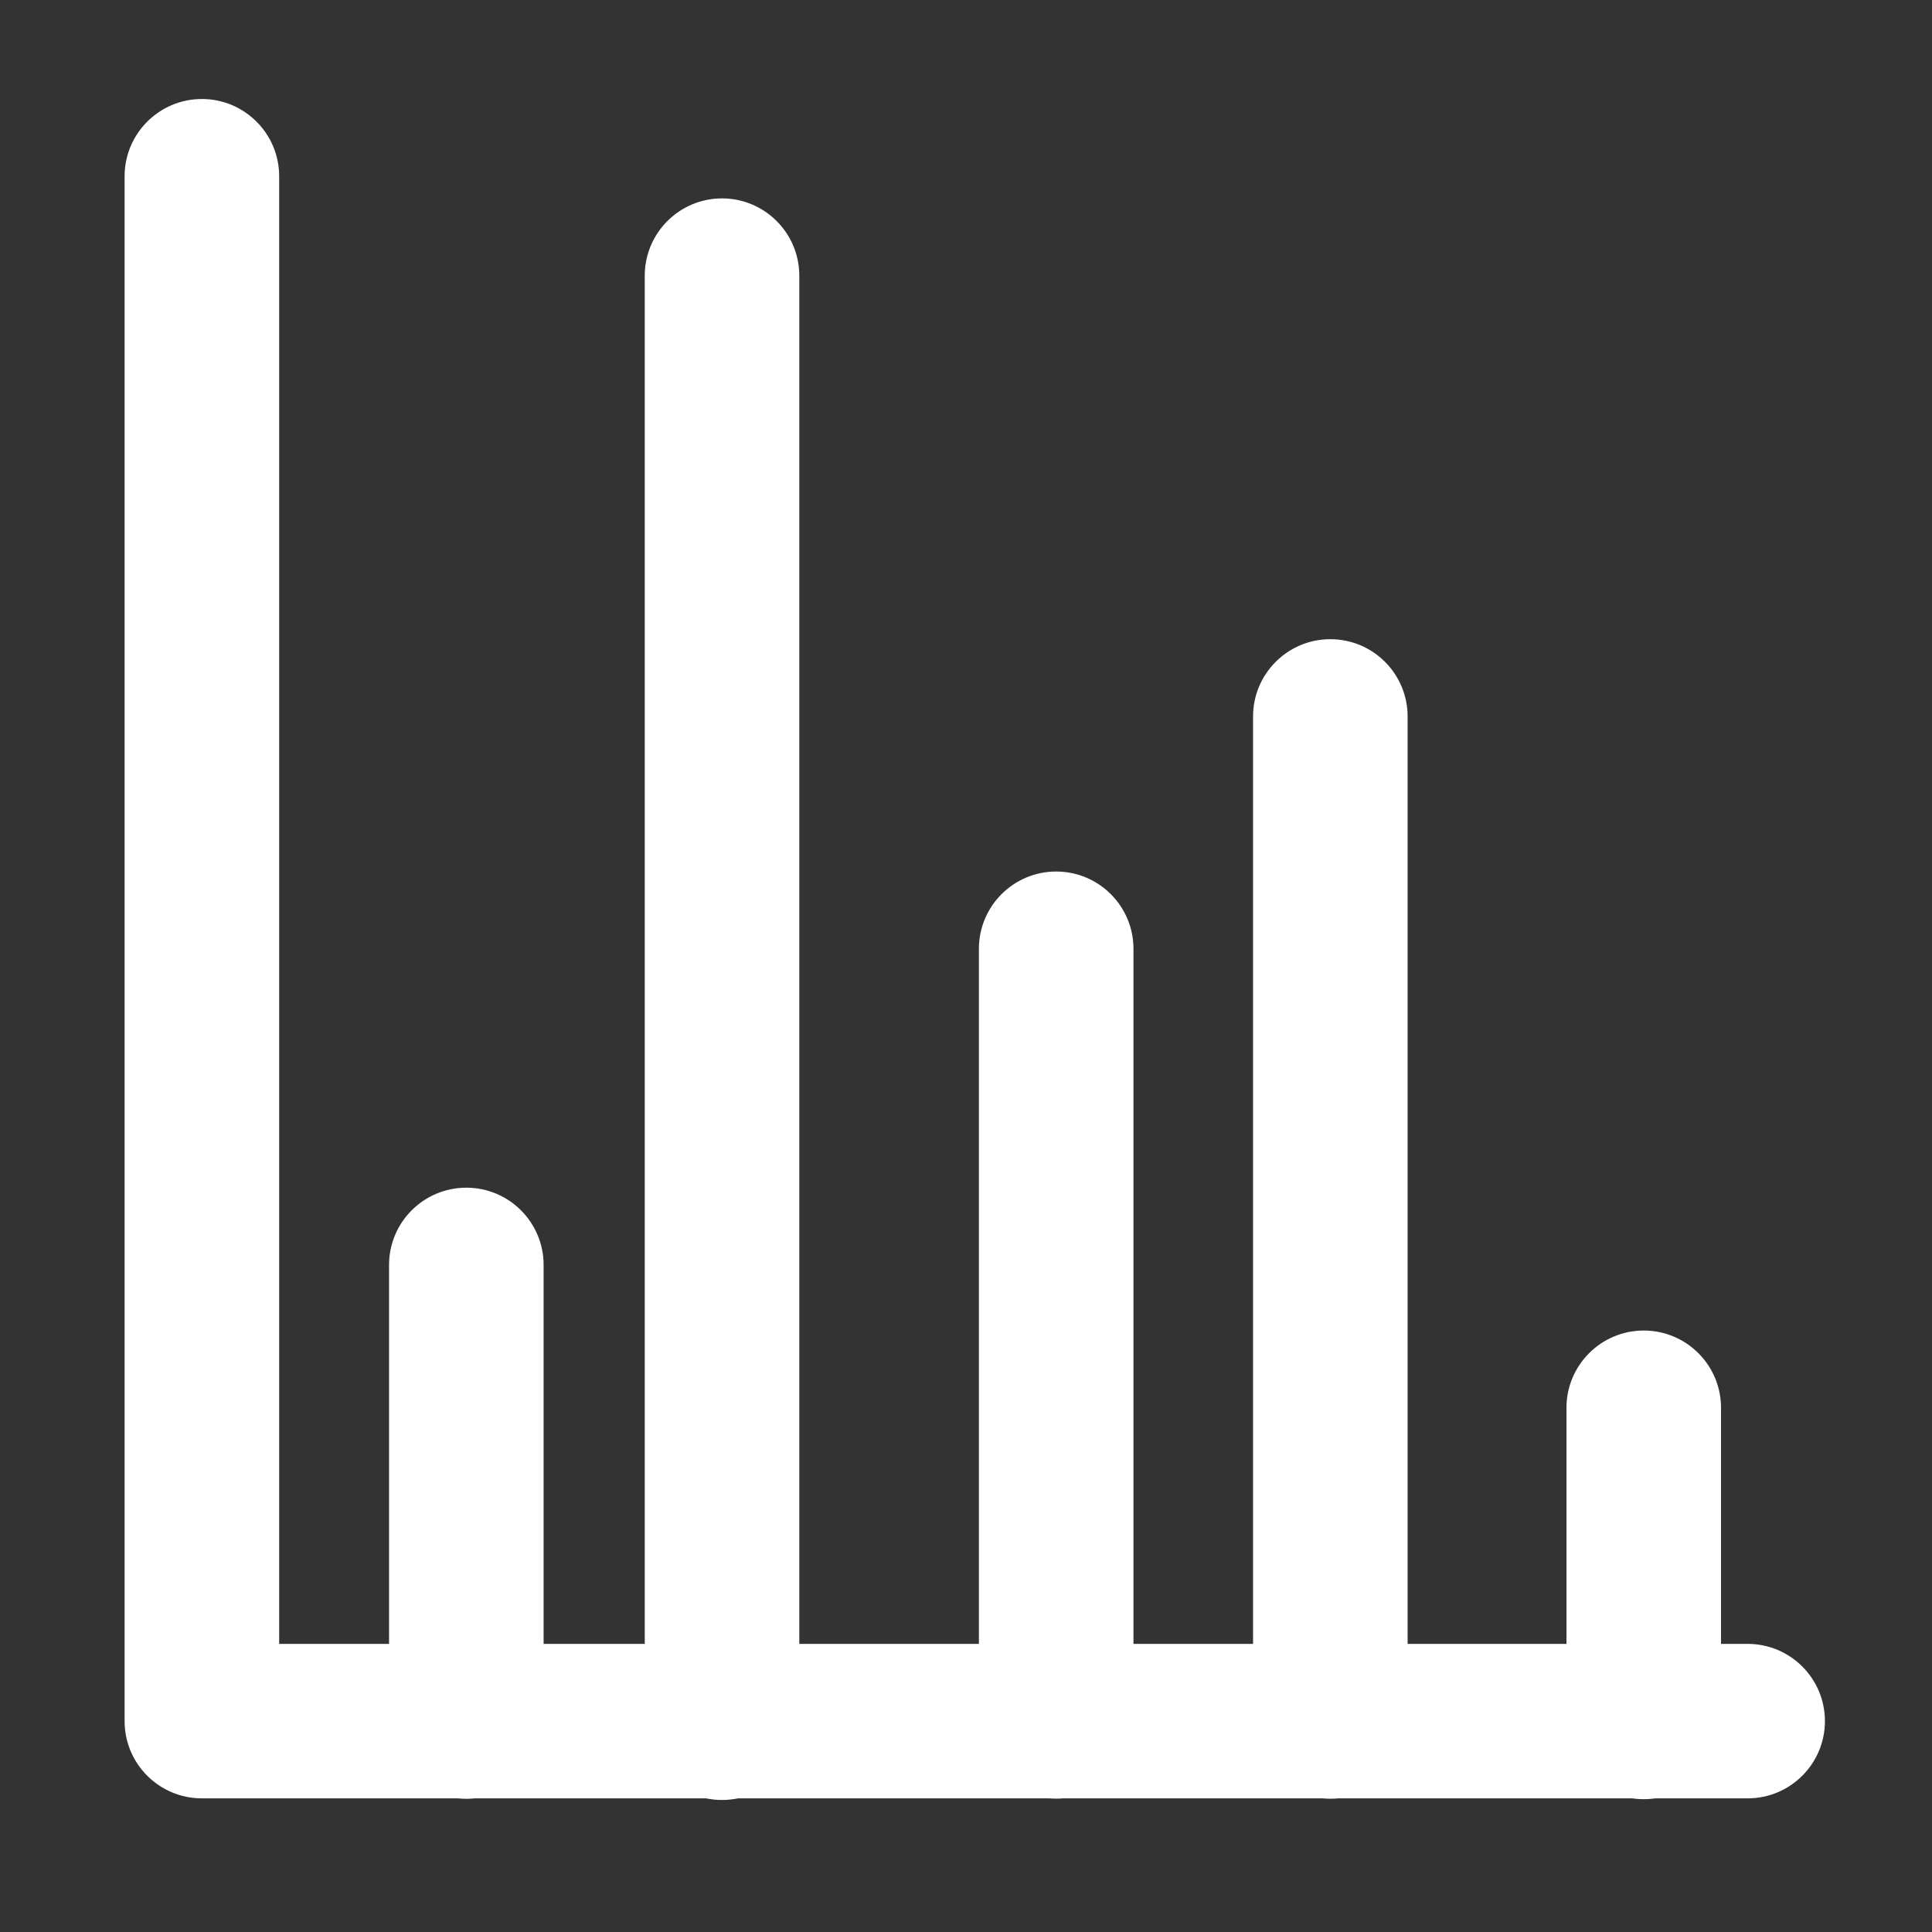 <?xml version="1.0" encoding="UTF-8" standalone="no"?>
<!DOCTYPE svg PUBLIC "-//W3C//DTD SVG 1.1//EN" "http://www.w3.org/Graphics/SVG/1.1/DTD/svg11.dtd">
<svg width="100%" height="100%" viewBox="0 0 100 100" version="1.1" xmlns="http://www.w3.org/2000/svg" xmlns:xlink="http://www.w3.org/1999/xlink" xml:space="preserve" xmlns:serif="http://www.serif.com/" style="fill-rule:evenodd;clip-rule:evenodd;stroke-linejoin:round;stroke-miterlimit:2;">
    <rect x="0" y="0" width="100" height="100" fill="#333333" stroke="none"/>
    <g transform="matrix(0.945,0,0,0.96,0.576,0.361)">
        <path d="M6.215,9.127L6.215,92.421C6.215,94.721 8.11,96.585 10.448,96.585L95.113,96.585C97.449,96.585 99.346,94.719 99.346,92.421C99.346,90.122 97.449,88.256 95.113,88.256L14.681,88.256C14.681,88.256 14.681,9.127 14.681,9.127C14.681,6.828 12.784,4.962 10.448,4.962C8.112,4.962 6.215,6.828 6.215,9.127Z" style="fill:white;"/>
    </g>
    <g transform="matrix(1,0,0,0.721,-1.892,29.423)">
        <path d="M22.029,50L22.029,82.777C22.029,85.838 23.821,88.323 26.029,88.323C28.237,88.323 30.029,85.838 30.029,82.777L30.029,50C30.029,46.939 28.237,44.454 26.029,44.454C23.821,44.454 22.029,46.939 22.029,50Z" style="fill:white;"/>
    </g>
    <g transform="matrix(1,0,0,2.285,11.343,-99.98)">
        <path d="M22.029,50L22.029,82.777C22.029,83.744 23.821,84.528 26.029,84.528C28.237,84.528 30.029,83.744 30.029,82.777L30.029,50C30.029,49.034 28.237,48.249 26.029,48.249C23.821,48.249 22.029,49.034 22.029,50Z" style="fill:white;"/>
    </g>
    <g transform="matrix(1,0,0,1.22,28.639,-11.891)">
        <path d="M22.029,50L22.029,82.777C22.029,84.586 23.821,86.055 26.029,86.055C28.237,86.055 30.029,84.586 30.029,82.777L30.029,50C30.029,48.191 28.237,46.722 26.029,46.722C23.821,46.722 22.029,48.191 22.029,50Z" style="fill:white;"/>
    </g>
    <g transform="matrix(1,0,0,1.587,42.829,-42.266)">
        <path d="M22.029,50L22.029,82.777C22.029,84.168 23.821,85.297 26.029,85.297C28.237,85.297 30.029,84.168 30.029,82.777L30.029,50C30.029,48.609 28.237,47.48 26.029,47.48C23.821,47.48 22.029,48.609 22.029,50Z" style="fill:white;"/>
    </g>
    <g transform="matrix(1,0,0,0.496,59.051,48.068)">
        <path d="M22.029,50L22.029,82.777C22.029,87.228 23.821,90.841 26.029,90.841C28.237,90.841 30.029,87.228 30.029,82.777L30.029,50C30.029,45.549 28.237,41.936 26.029,41.936C23.821,41.936 22.029,45.549 22.029,50Z" style="fill:white;"/>
    </g>
</svg>
